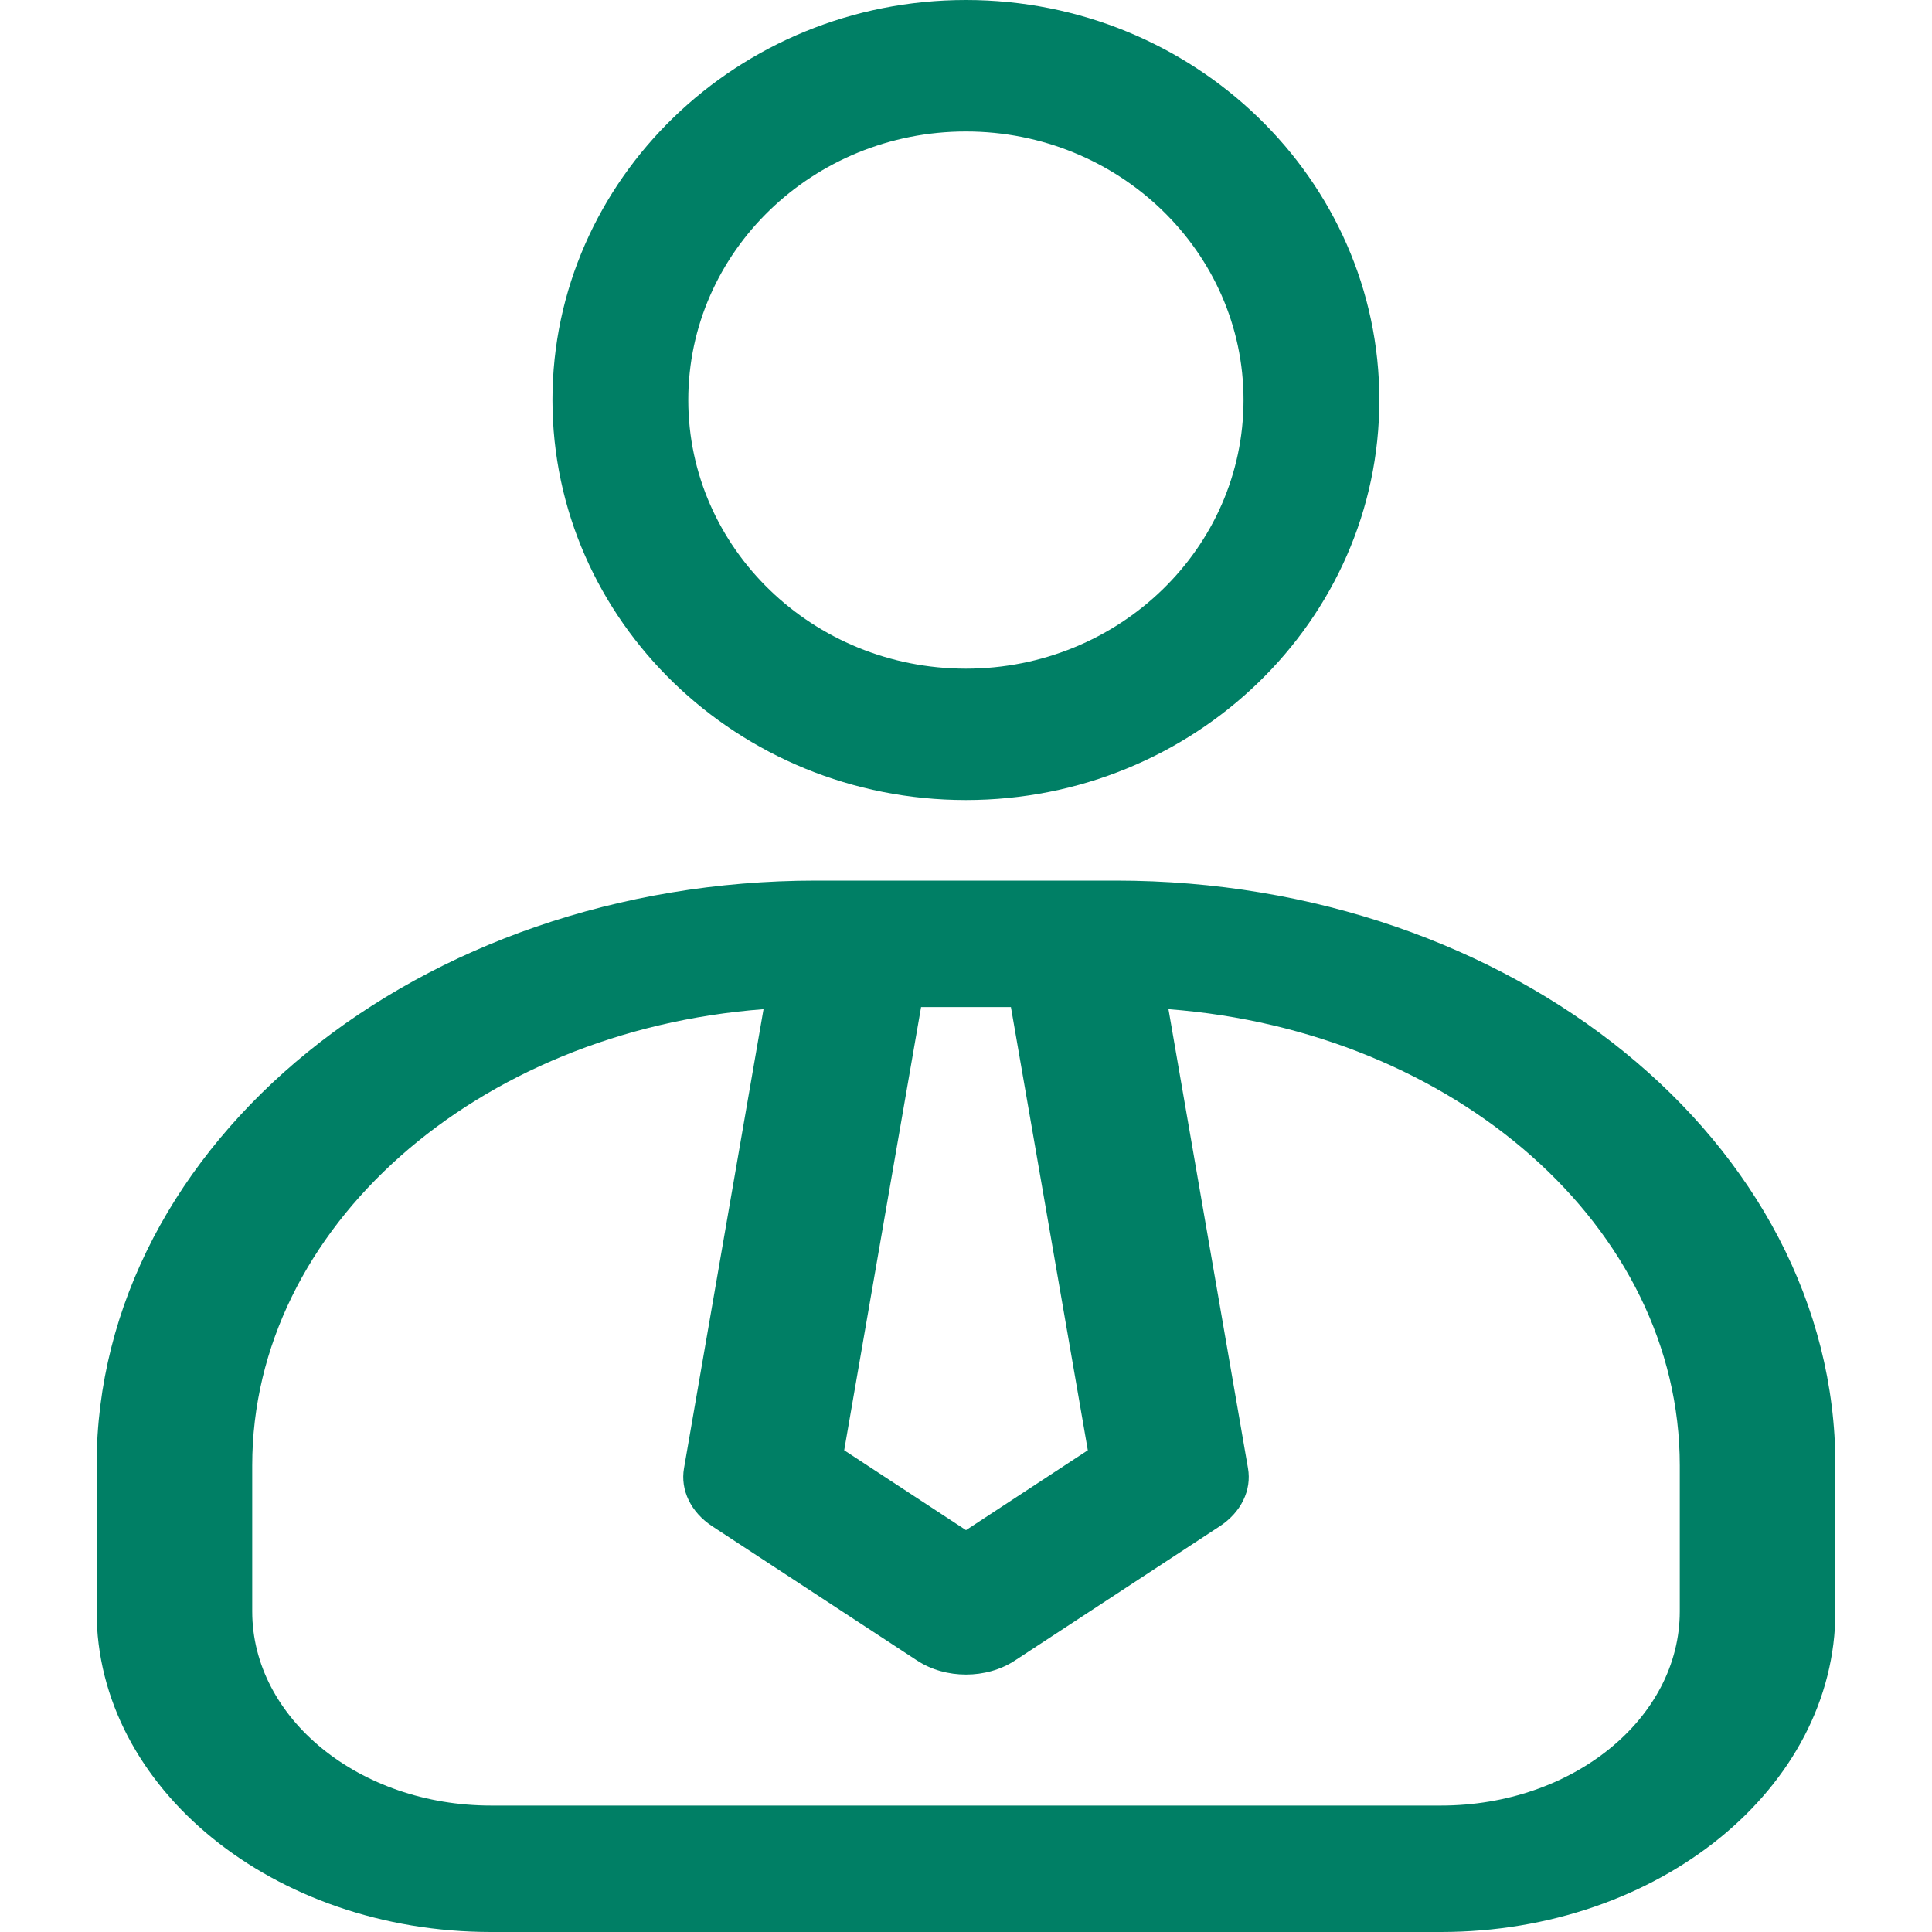 <svg width="20" height="20" viewBox="0 0 20 20" fill="none" xmlns="http://www.w3.org/2000/svg">
<path d="M14.279 4.141C14.279 1.858 12.359 0 9.999 0C7.639 0 5.719 1.858 5.719 4.141C5.719 6.425 7.639 8.282 9.999 8.282C12.359 8.282 14.279 6.425 14.279 4.141ZM7.125 4.141C7.125 2.608 8.414 1.361 9.999 1.361C11.584 1.361 12.873 2.608 12.873 4.141C12.873 5.675 11.584 6.922 9.999 6.922C8.414 6.922 7.125 5.675 7.125 4.141Z" fill="#007F65"/>
<path d="M1 15.17V16.681C1 18.511 2.832 20 5.083 20H14.917C17.168 20 19 18.511 19 16.681V15.17C19 11.832 15.658 9.116 11.551 9.116H8.449C4.342 9.116 1 11.832 1 15.17ZM9.535 10.425H10.465L11.261 15.013L10 15.84L8.739 15.013L9.535 10.425ZM7.904 10.447L7.081 15.198C7.041 15.426 7.152 15.654 7.372 15.799L9.494 17.19C9.642 17.287 9.821 17.335 10 17.335C10.179 17.335 10.358 17.287 10.506 17.19L12.628 15.799C12.848 15.654 12.959 15.426 12.919 15.198L12.096 10.447C15.06 10.672 17.389 12.703 17.389 15.17V16.681C17.389 17.789 16.28 18.691 14.917 18.691H5.083C3.72 18.691 2.611 17.789 2.611 16.681V15.17C2.611 12.703 4.94 10.672 7.904 10.447Z" fill="#007F65"/>
</svg>
